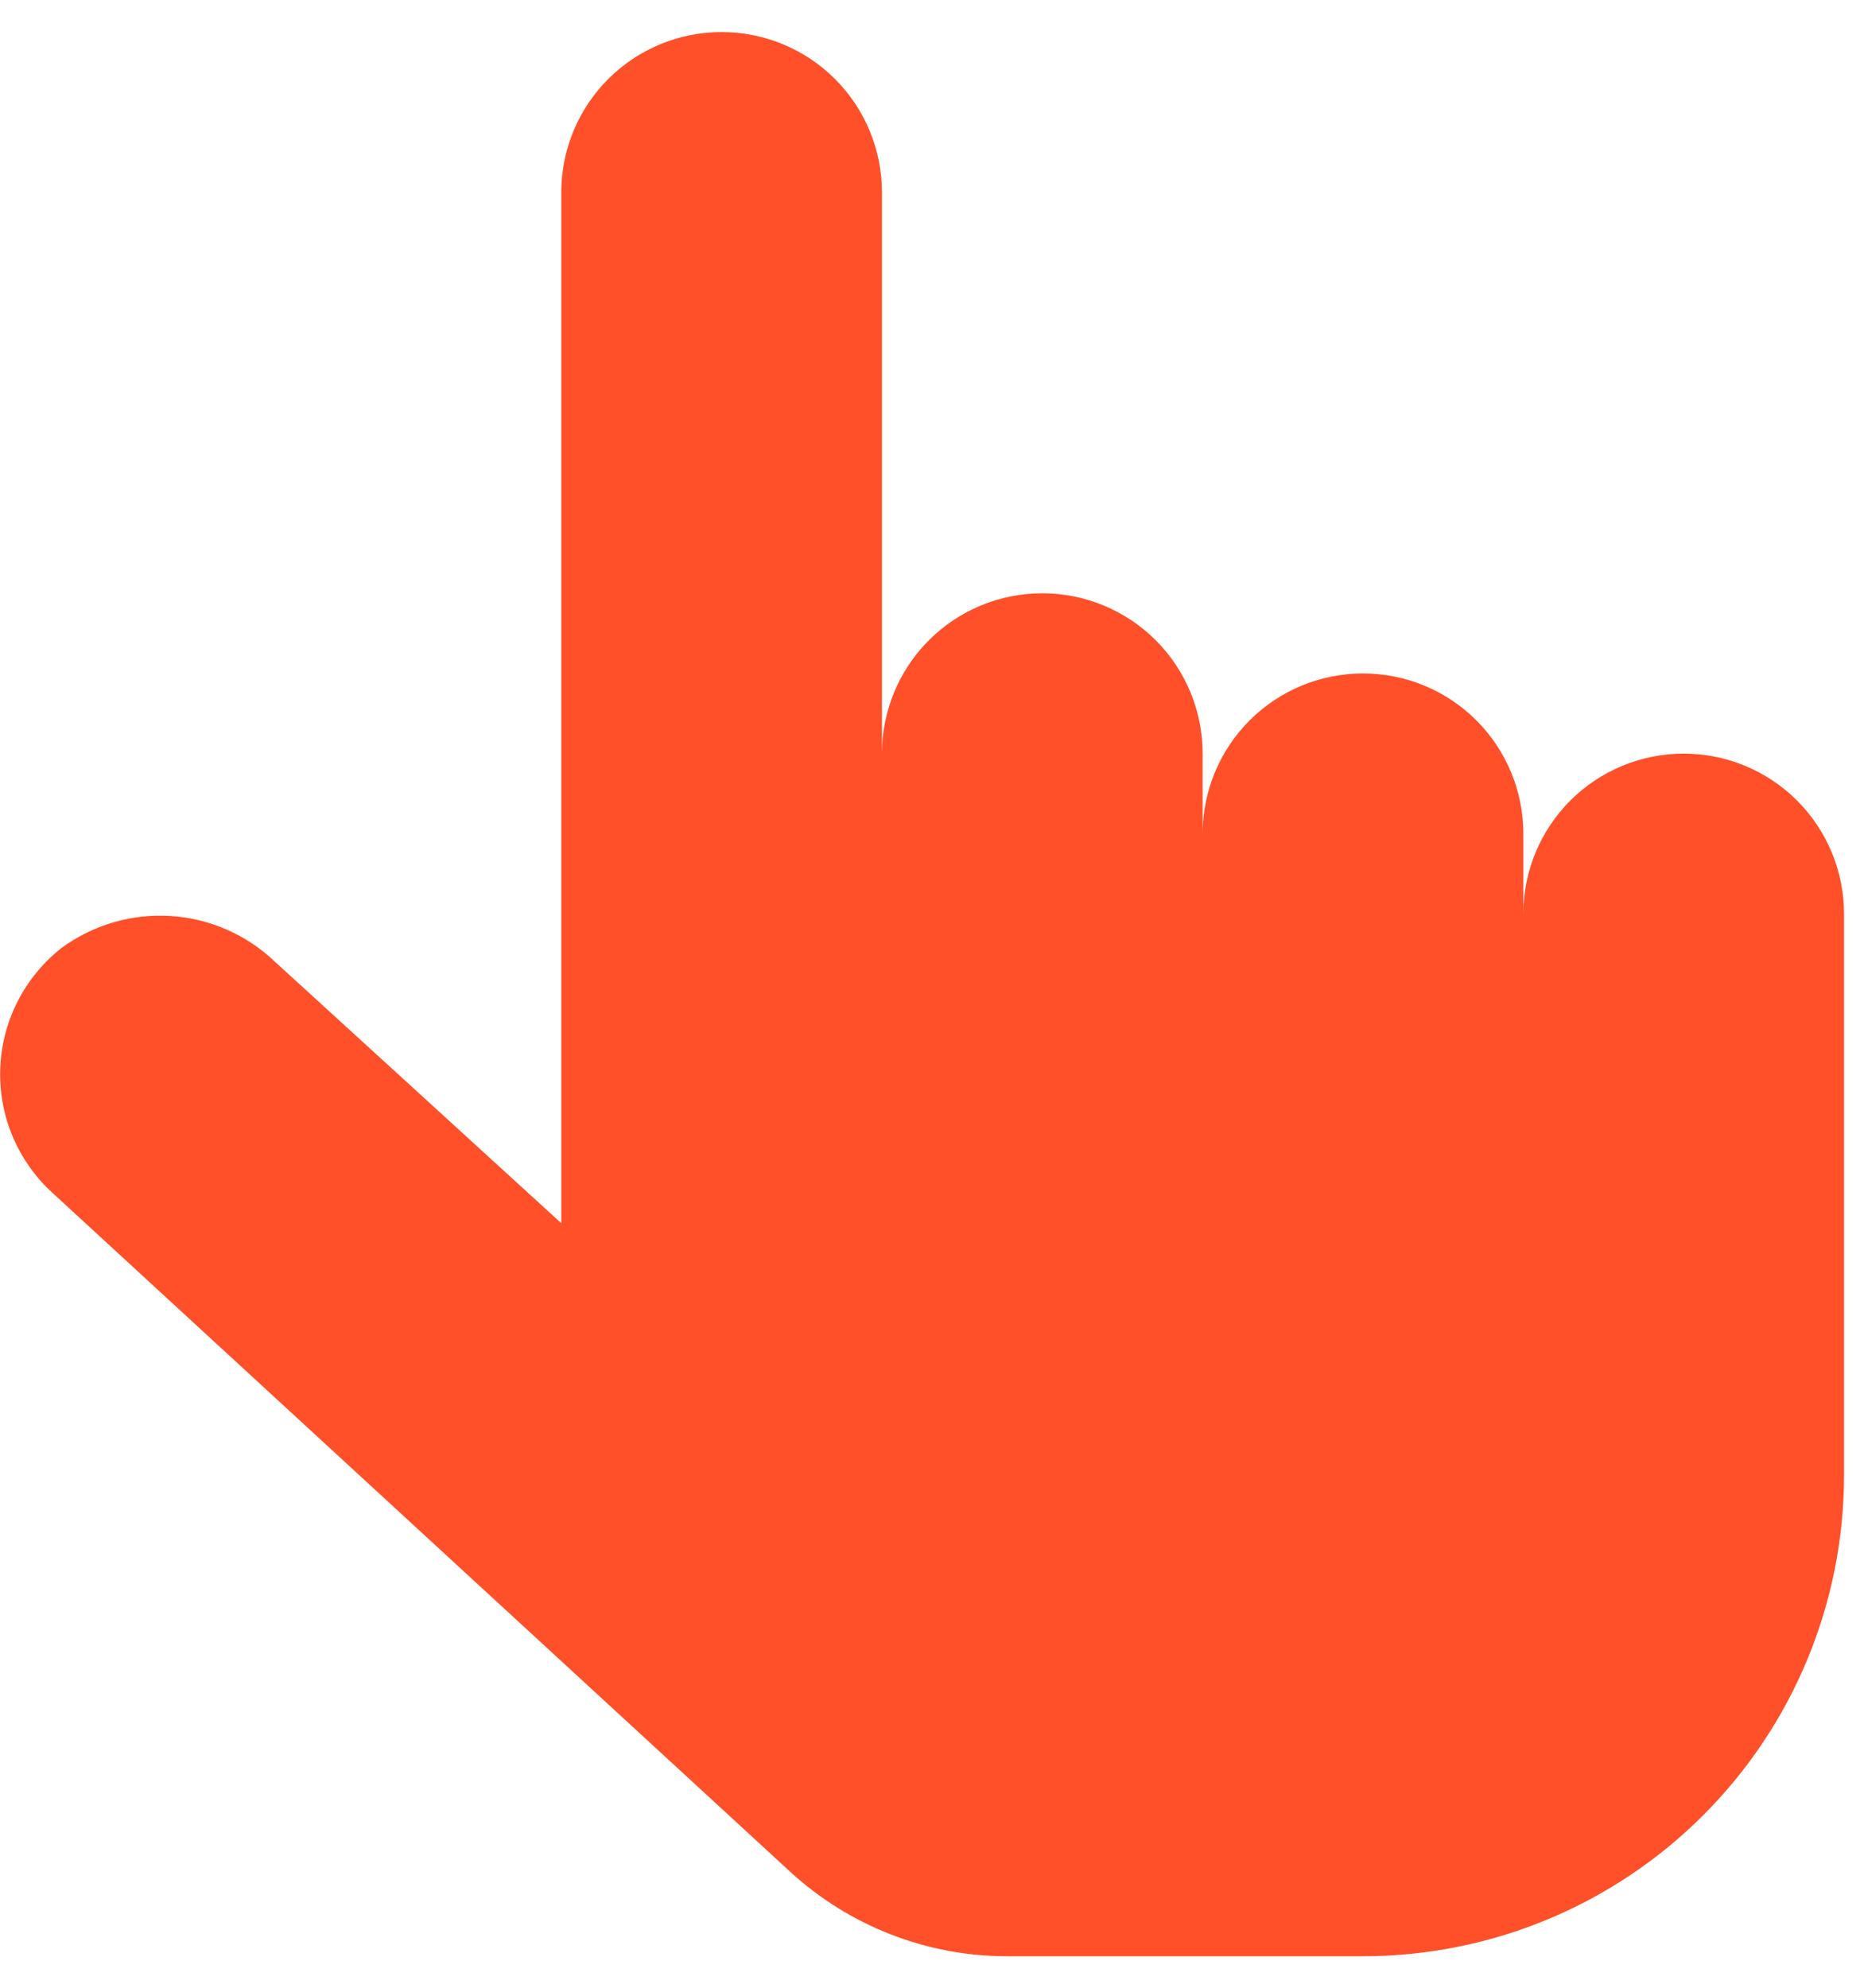 <svg width="29" height="31" viewBox="0 0 29 31" fill="none" xmlns="http://www.w3.org/2000/svg">
<path d="M21.251 30.5H15.701C14.447 30.5 13.239 30.028 12.316 29.179L0.816 18.596C0.547 18.351 0.336 18.05 0.195 17.714C0.055 17.378 -0.01 17.016 0.004 16.653C0.018 16.289 0.111 15.933 0.277 15.609C0.442 15.285 0.677 15.002 0.963 14.777C1.455 14.418 2.057 14.242 2.664 14.282C3.271 14.321 3.846 14.573 4.286 14.994L8.751 19.071V3C8.751 2.337 9.014 1.701 9.483 1.232C9.952 0.763 10.588 0.5 11.251 0.5C11.914 0.5 12.55 0.763 13.019 1.232C13.488 1.701 13.751 2.337 13.751 3V11.75C13.751 11.087 14.014 10.451 14.483 9.982C14.952 9.513 15.588 9.25 16.251 9.25C16.914 9.25 17.55 9.513 18.019 9.982C18.488 10.451 18.751 11.087 18.751 11.75V13C18.751 12.337 19.014 11.701 19.483 11.232C19.952 10.763 20.588 10.5 21.251 10.5C21.914 10.5 22.55 10.763 23.019 11.232C23.488 11.701 23.751 12.337 23.751 13V14.25C23.751 13.587 24.014 12.951 24.483 12.482C24.952 12.013 25.588 11.75 26.251 11.75C26.914 11.75 27.55 12.013 28.019 12.482C28.488 12.951 28.751 13.587 28.751 14.25V23C28.751 24.989 27.961 26.897 26.554 28.303C25.148 29.71 23.24 30.5 21.251 30.5Z" fill="#FF5029"/>
</svg>
